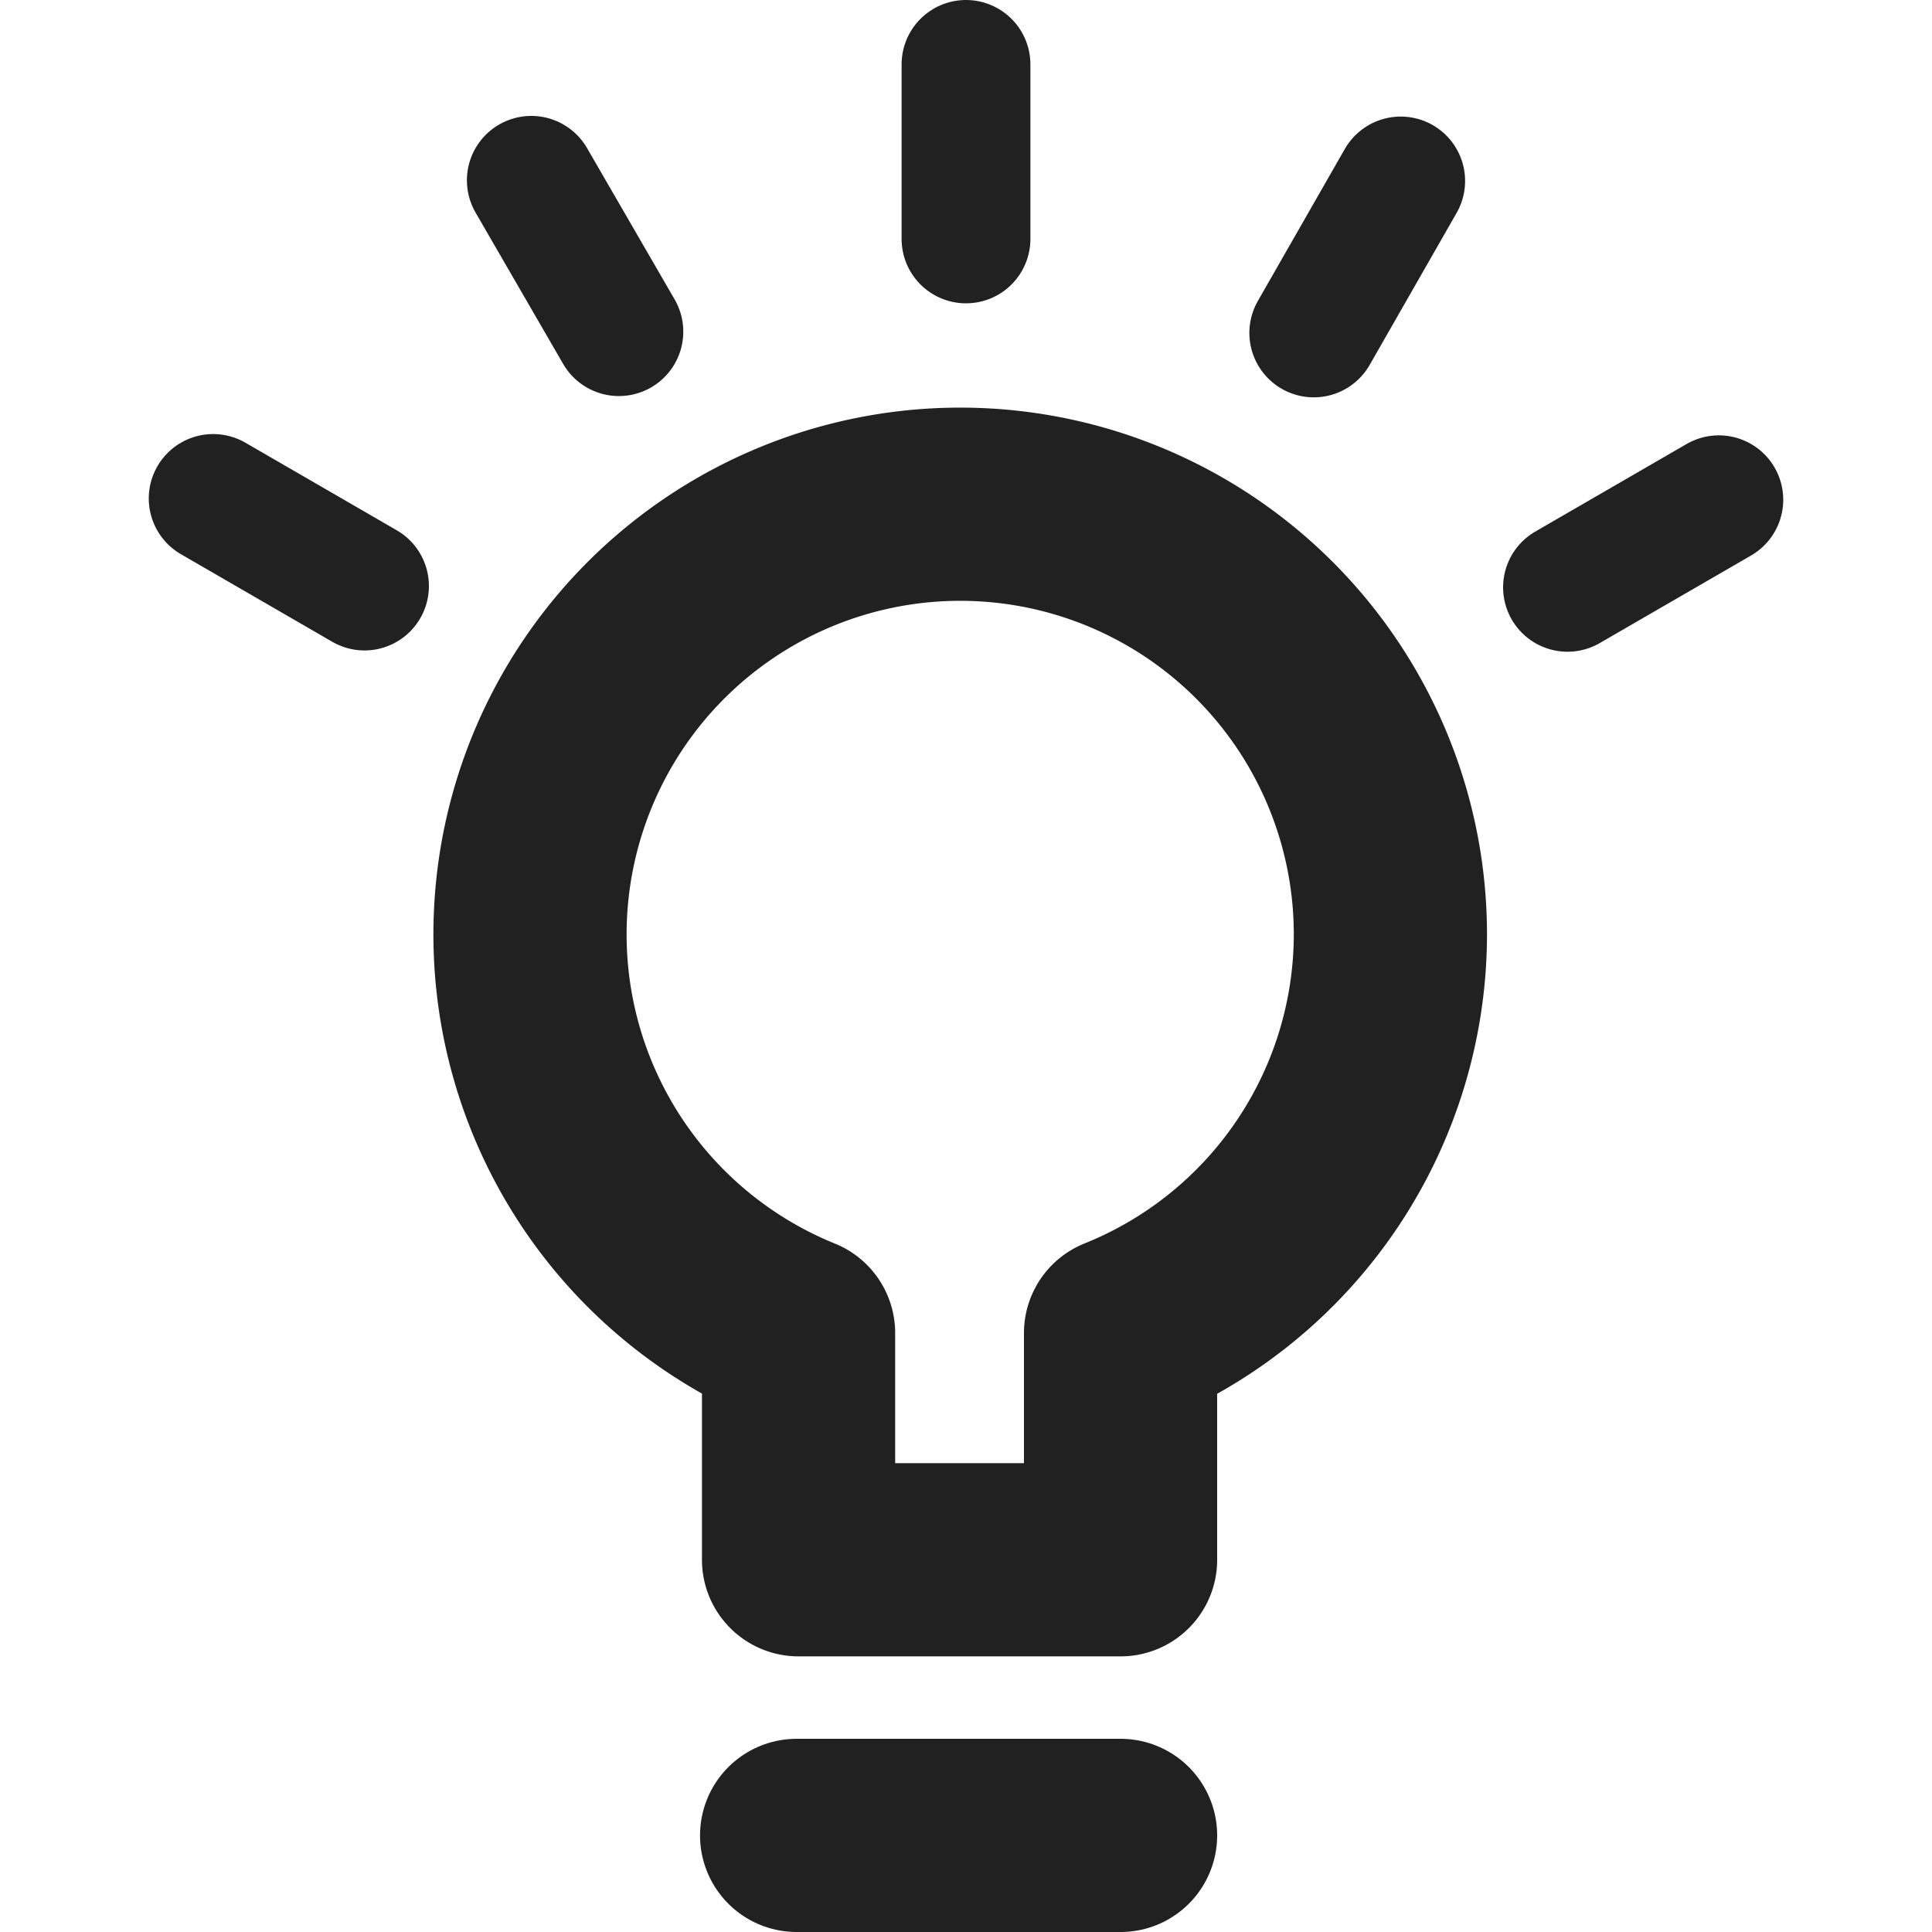 <!-- Copyright (c) 2023 Jan Stehno -->
<svg xmlns="http://www.w3.org/2000/svg" viewBox="0 0 30 30">
    <path d="M21.59,14.51A6.68,6.68,0,1,0,12.4,20.7v3.52h5V20.7A6.68,6.68,0,0,0,21.59,14.51Z"
        fill="none" stroke="#212121" stroke-linecap="round" stroke-linejoin="round"
        stroke-width="3" />
    <line x1="12.37" y1="28.5" x2="17.4" y2="28.5" fill="none" stroke="#212121"
        stroke-linecap="round" stroke-linejoin="round" stroke-width="3" />
    <line x1="24.34" y1="9.12" x2="26.69" y2="7.76" fill="none" stroke="#212121"
        stroke-linecap="round" stroke-linejoin="round" stroke-width="2" />
    <line x1="20.4" y1="5.17" x2="21.75" y2="2.81" fill="none" stroke="#212121"
        stroke-linecap="round" stroke-linejoin="round" stroke-width="2" />
    <line x1="15" y1="3.71" x2="15" y2="1" fill="none" stroke="#212121" stroke-linecap="round"
        stroke-linejoin="round" stroke-width="2" />
    <line x1="9.61" y1="5.15" x2="8.25" y2="2.8" fill="none" stroke="#212121" stroke-linecap="round"
        stroke-linejoin="round" stroke-width="2" />
    <line x1="5.66" y1="9.1" x2="3.31" y2="7.74" fill="none" stroke="#212121" stroke-linecap="round"
        stroke-linejoin="round" stroke-width="2" />
    <rect width="30" height="30" fill="none" />
</svg>